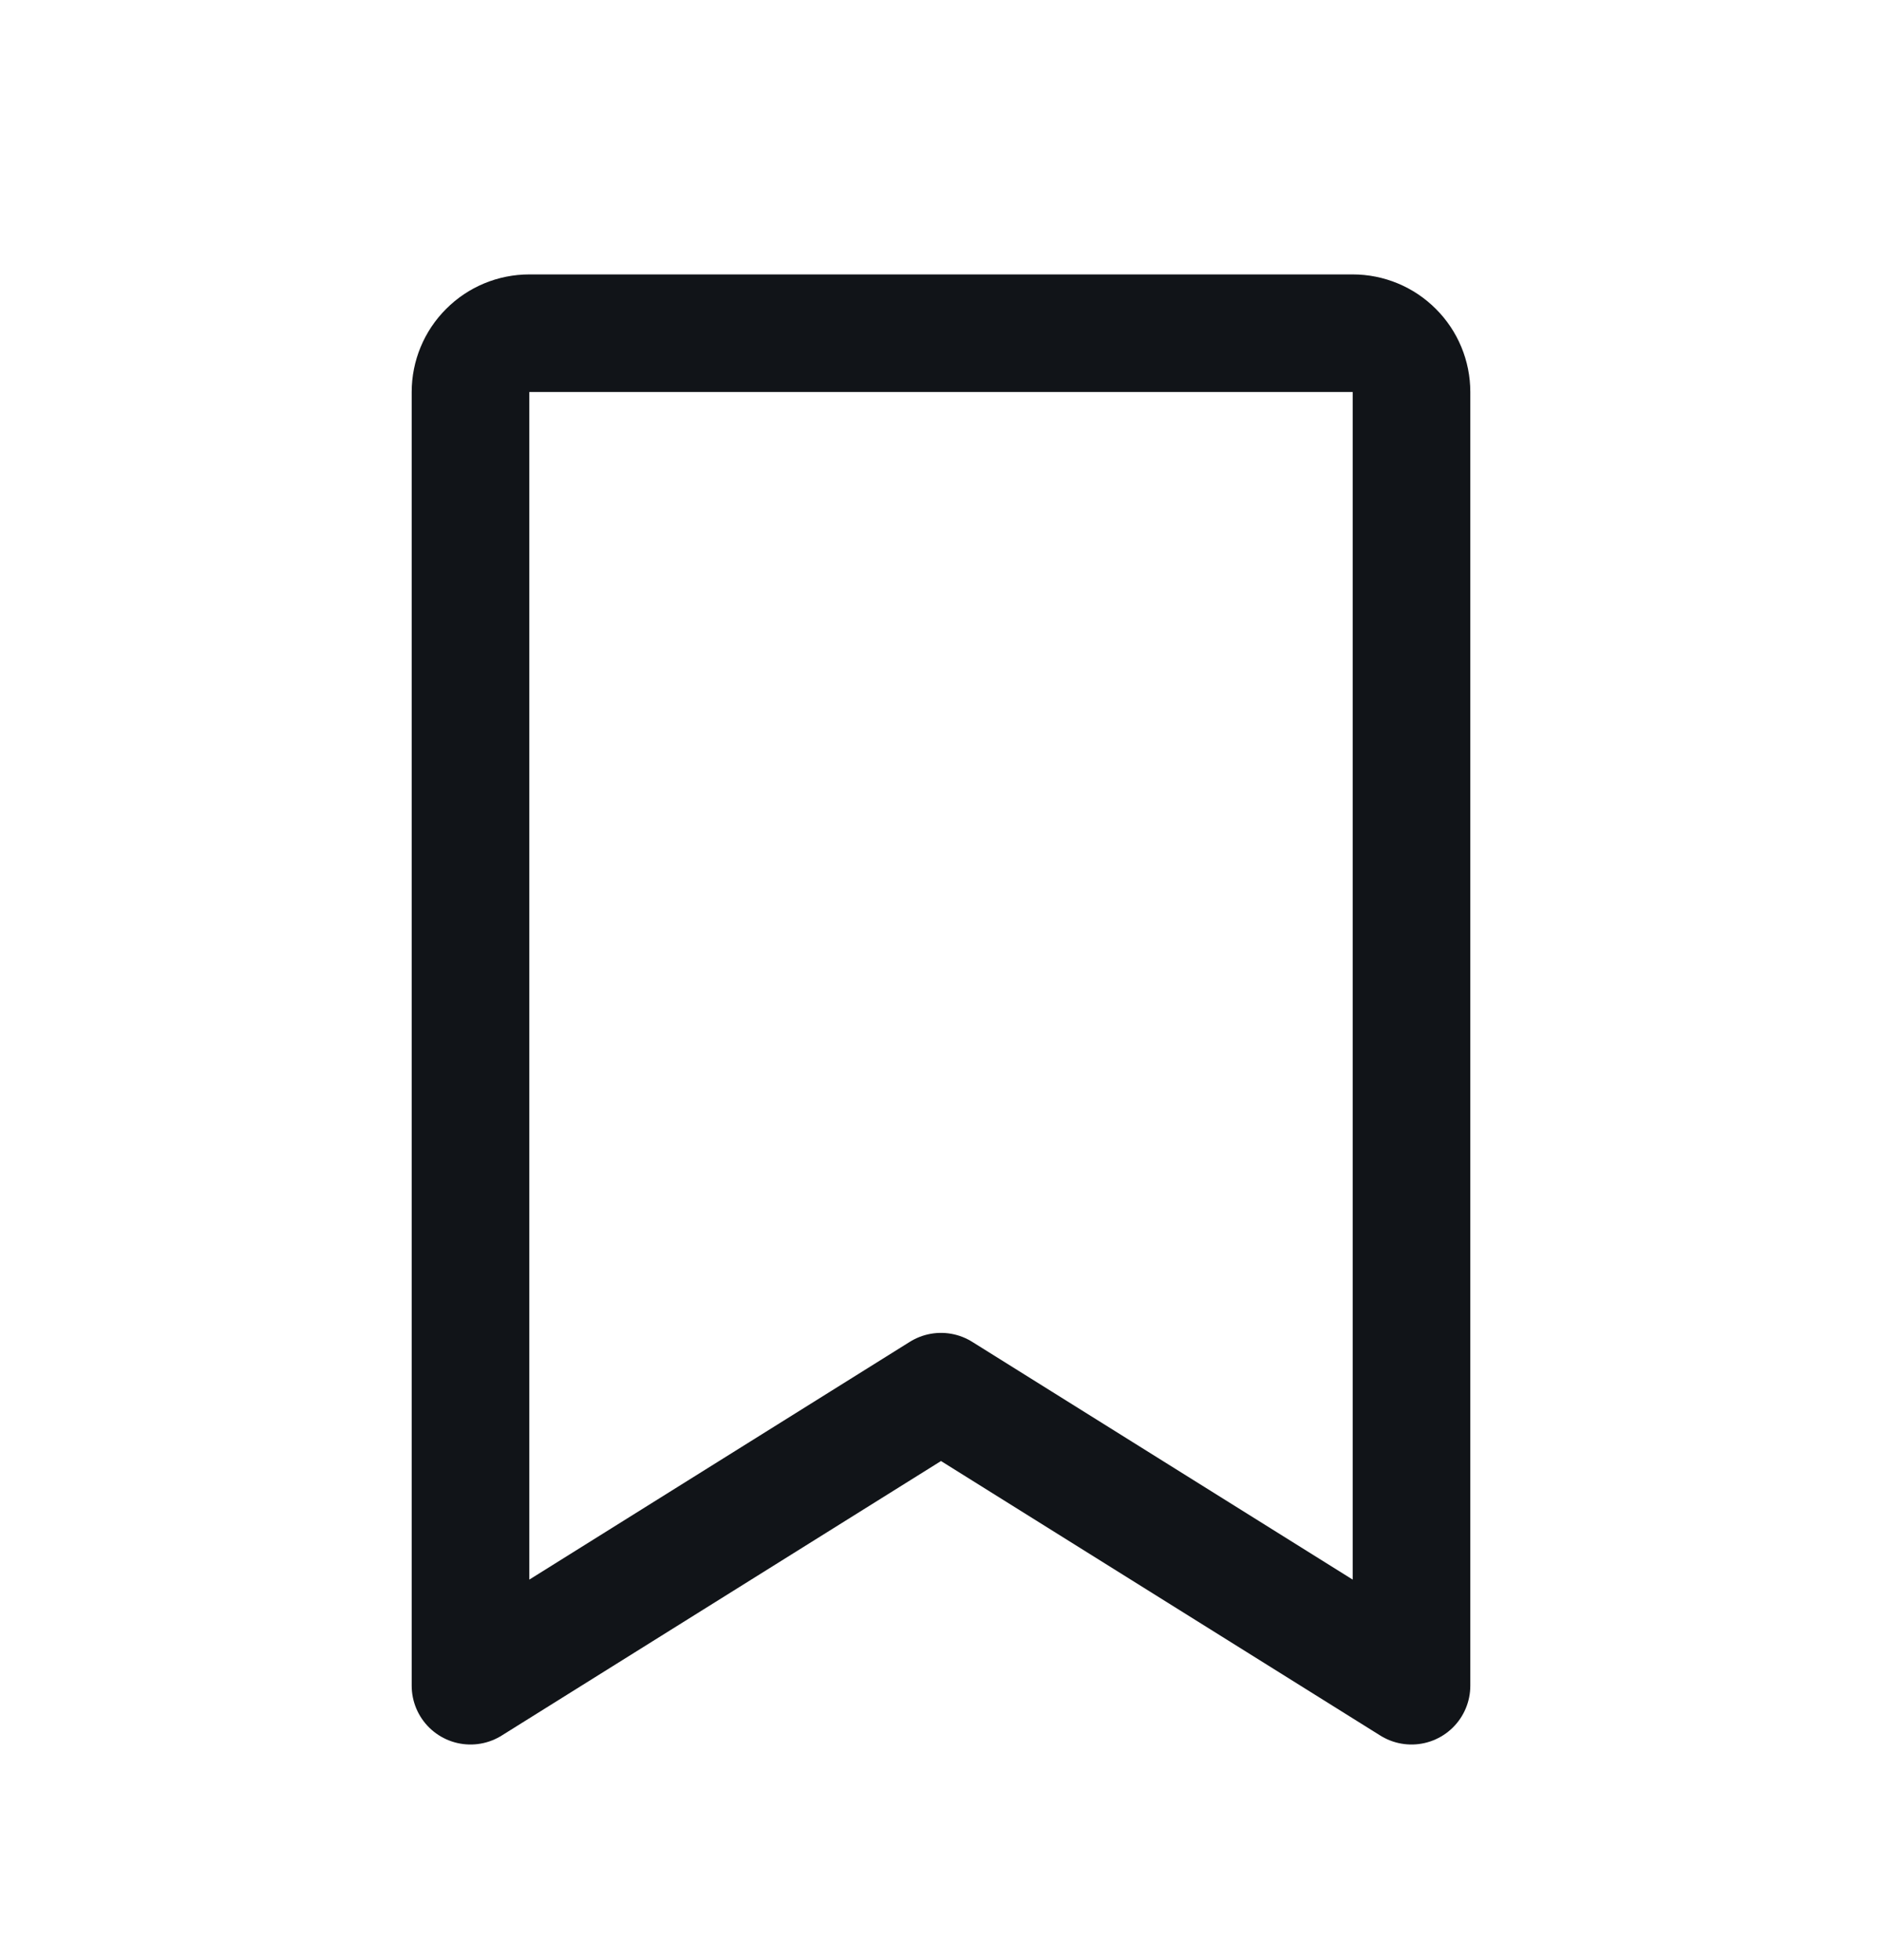 <svg width="24" height="25" viewBox="0 0 24 25" fill="none" xmlns="http://www.w3.org/2000/svg">
<path d="M18 21.5L12 17.75L6 21.5V5C6 4.801 6.079 4.61 6.22 4.47C6.36 4.329 6.551 4.25 6.75 4.25H17.25C17.449 4.25 17.64 4.329 17.78 4.47C17.921 4.61 18 4.801 18 5V21.5Z" stroke="#111418" stroke-width="1.5" stroke-linecap="round" stroke-linejoin="round"/>
</svg>
